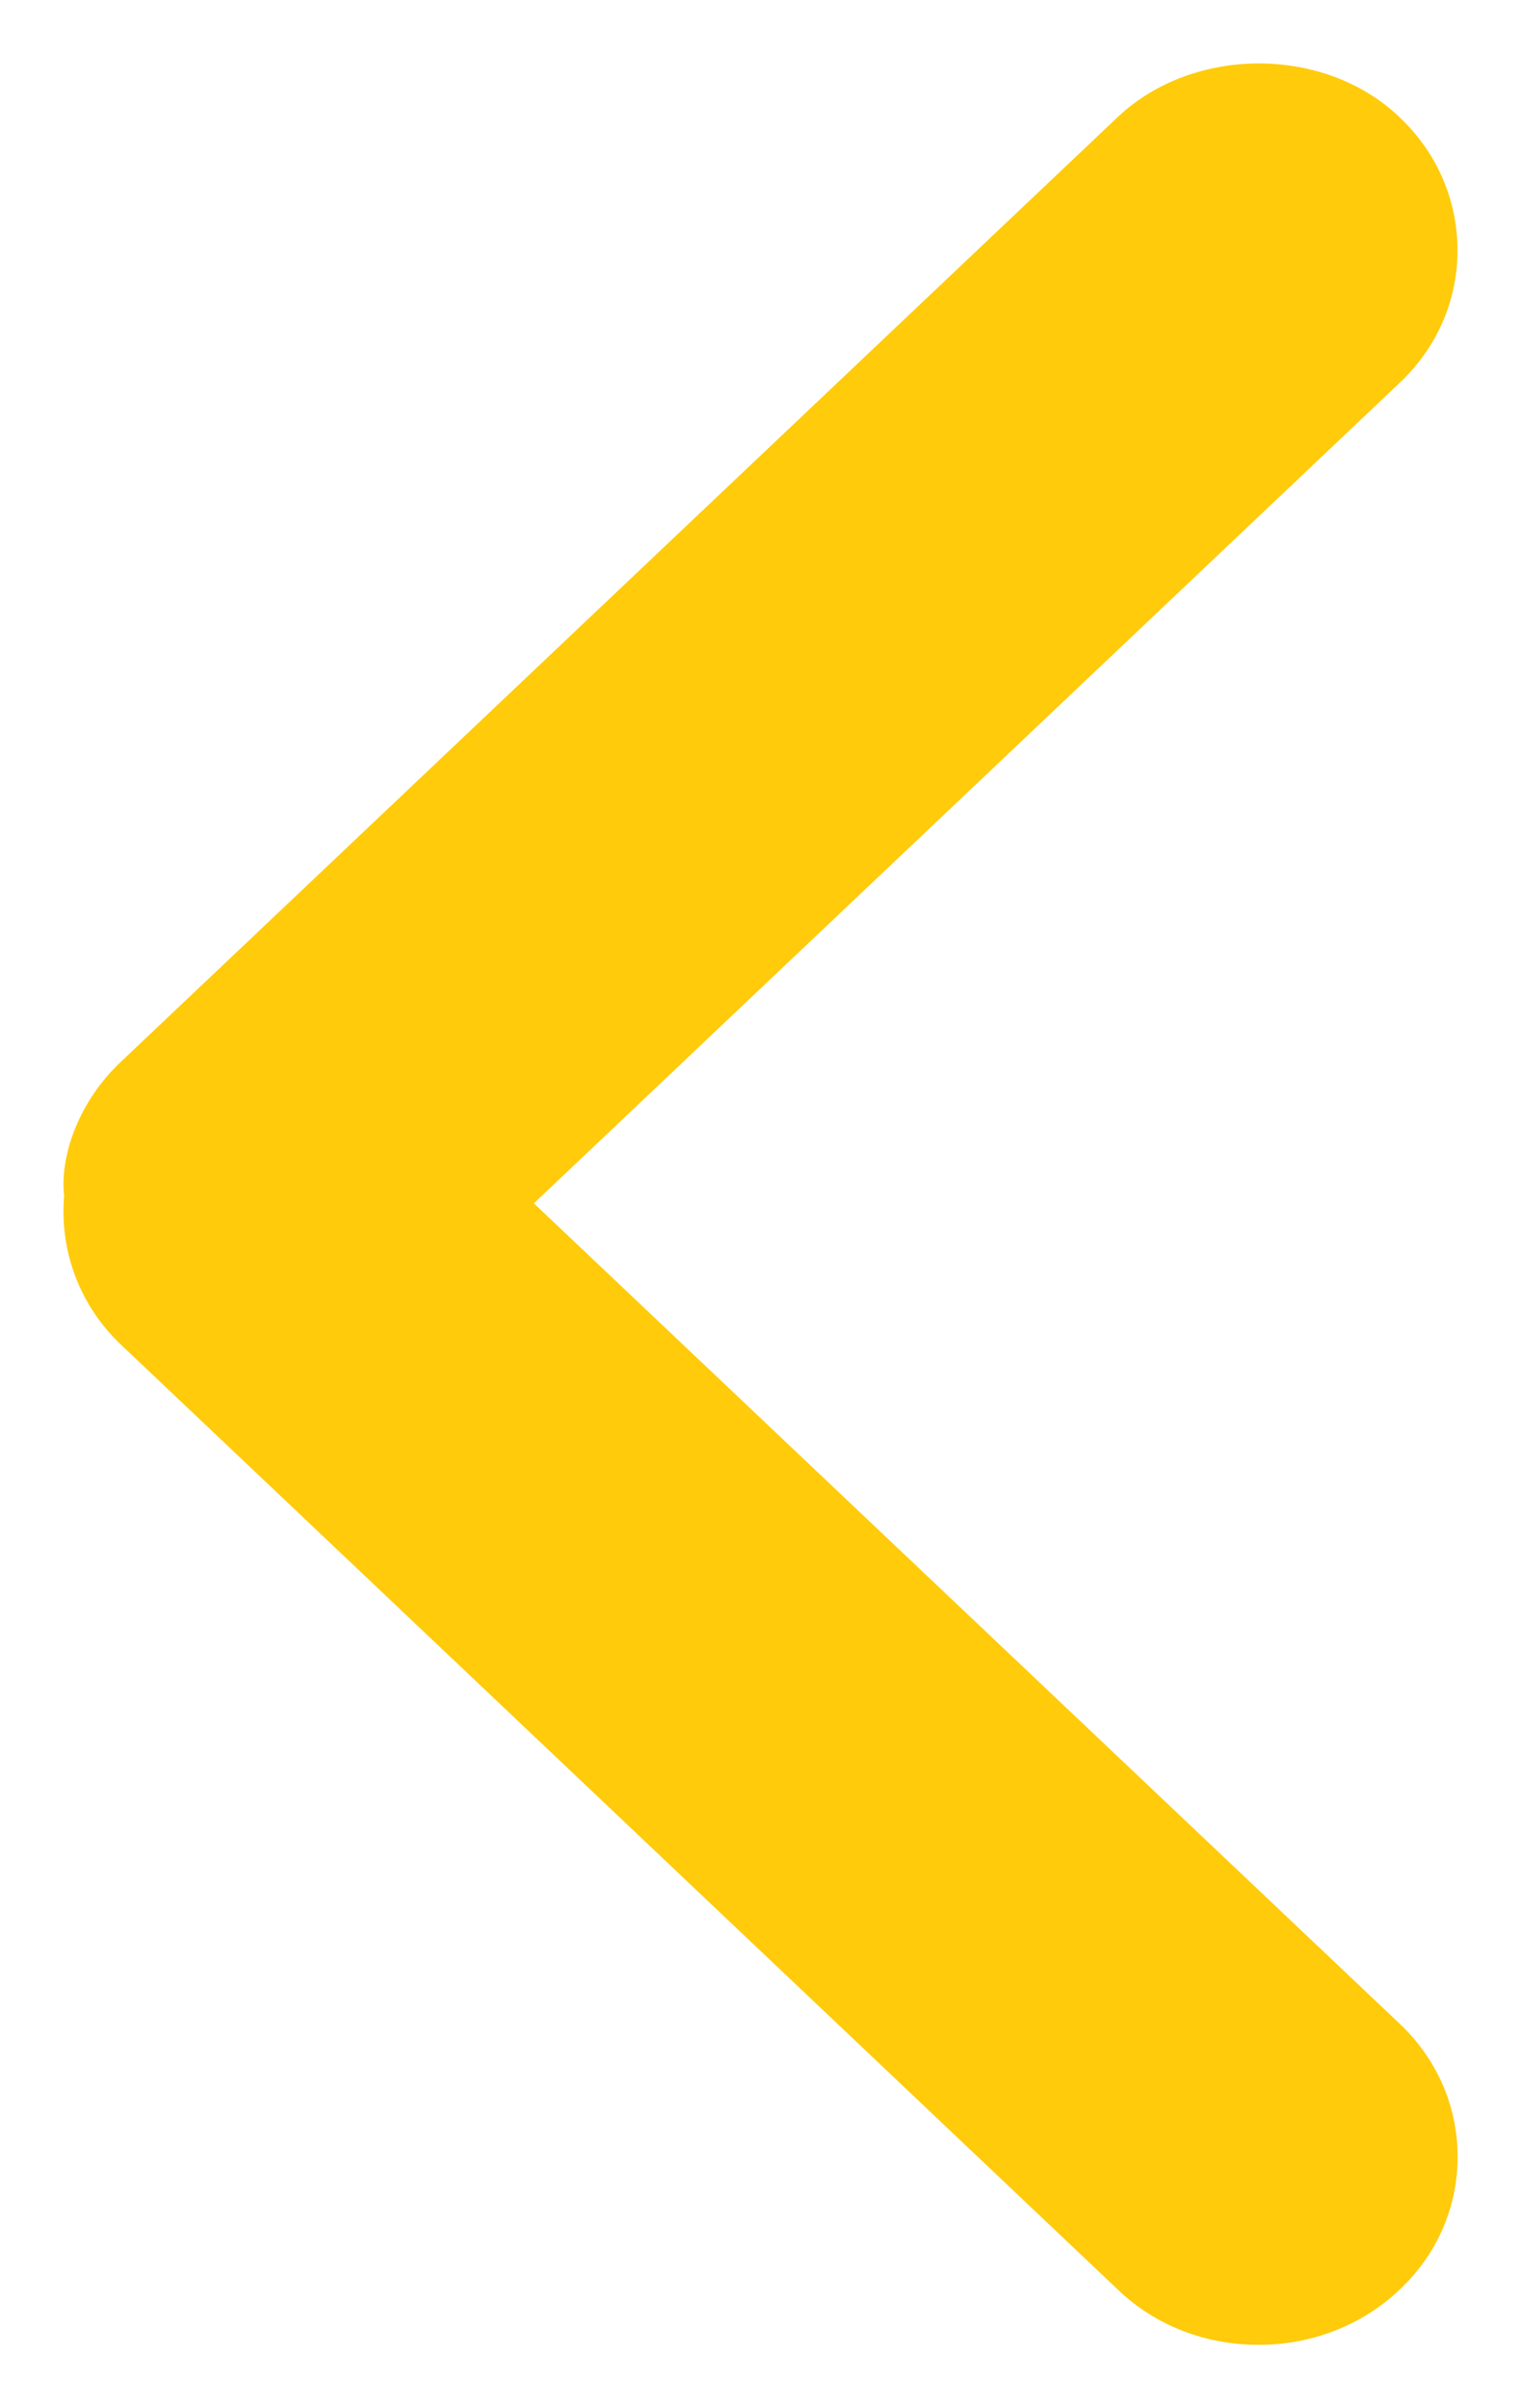 <?xml version="1.0" encoding="utf-8"?>
<!-- Generator: Adobe Illustrator 16.0.0, SVG Export Plug-In . SVG Version: 6.00 Build 0)  -->
<!DOCTYPE svg PUBLIC "-//W3C//DTD SVG 1.1//EN" "http://www.w3.org/Graphics/SVG/1.1/DTD/svg11.dtd">
<svg version="1.1" id="Layer_1" xmlns="http://www.w3.org/2000/svg" xmlns:xlink="http://www.w3.org/1999/xlink" x="0px" y="0px"
	 width="12px" height="19px" viewBox="0 0 12 19" style="enable-background:new 0 0 12 19;" xml:space="preserve">
<style type="text/css">
<![CDATA[
	.st0{fill:#FFCB0B;}
]]>
</style>
<g>
	<path class="st0" d="M3.156,9.494l7.356-6.971c0.32-0.302,0.32-0.796,0-1.099c-0.321-0.303-0.841-0.303-1.161,0l-7.87,7.46
		c-0.178,0.167-0.247,0.392-0.229,0.61c-0.02,0.219,0.05,0.443,0.227,0.612l7.871,7.459c0.161,0.151,0.371,0.227,0.58,0.227
		c0.212,0,0.421-0.075,0.581-0.227c0.32-0.305,0.32-0.796,0-1.1L3.156,9.494z"/>
	<path class="st0" d="M9.93,18.5c-0.418,0-0.814-0.151-1.109-0.434L0.95,10.605c-0.32-0.306-0.481-0.732-0.444-1.171
		C0.47,9.108,0.631,8.681,0.953,8.378L8.82,0.922c0.597-0.562,1.63-0.562,2.22,0.001c0.296,0.279,0.459,0.654,0.459,1.053
		c0,0.397-0.163,0.77-0.462,1.05L4.212,9.494l6.828,6.47c0.296,0.279,0.46,0.653,0.46,1.052c0,0.396-0.161,0.771-0.46,1.051
		C10.746,18.345,10.352,18.5,9.93,18.5z M9.98,2.021L2.008,9.383L2.012,9.44L1.996,9.55l7.932,7.532
		c0.022,0,0.037-0.005,0.049-0.018L2.098,9.494L9.98,2.021z"/>
</g>
</svg>
